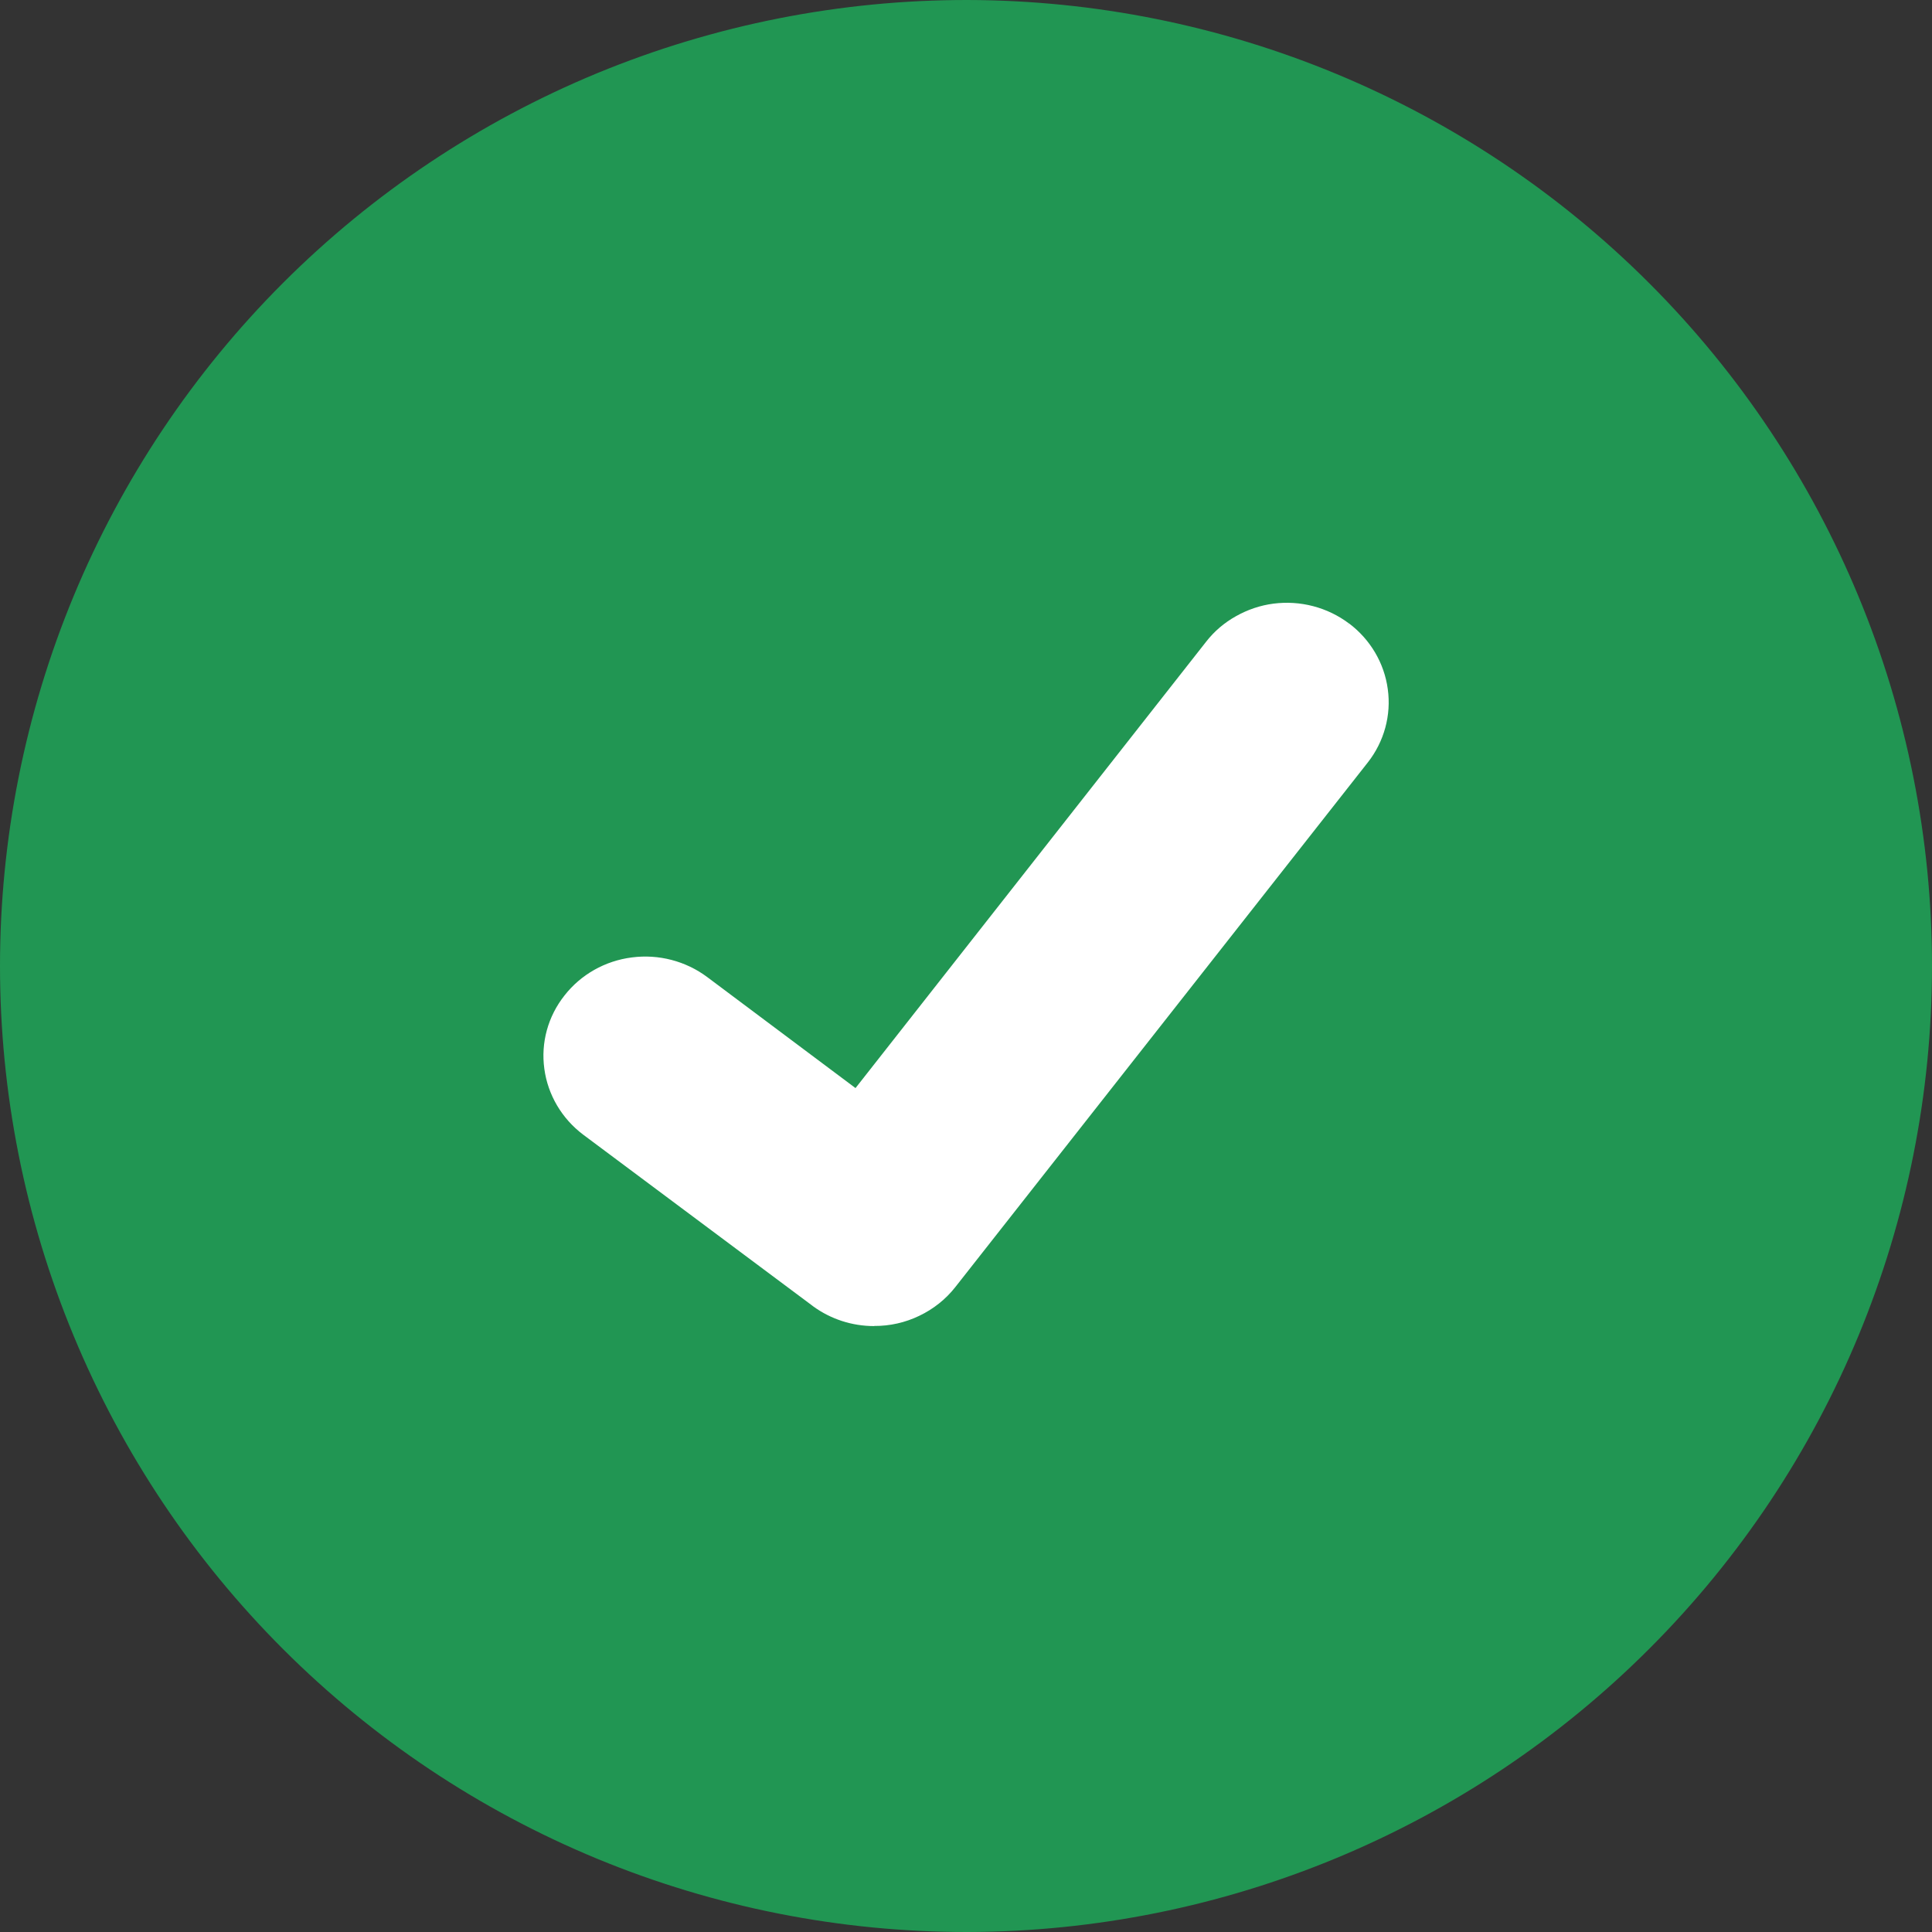 <svg xmlns="http://www.w3.org/2000/svg" width="16" height="16" fill="none" viewBox="0 0 16 16">
    <rect x="0" y="0" width="16" height="16" fill="#333333" stroke="none"/>
    <path fill="#219653" d="M8.012 0C6.96-.001 5.918.205 4.946.606c-.972.402-1.855.991-2.599 1.734-.744.743-1.334 1.625-1.737 2.596C.207 5.908 0 6.95 0 8c0 1.051.207 2.092.61 3.063.403.972.993 1.854 1.737 2.597.744.743 1.627 1.332 2.6 1.734.971.401 2.013.607 3.064.606 2.12-.004 4.152-.848 5.65-2.348C15.16 12.152 16 10.119 16 8c0-2.12-.841-4.152-2.339-5.652S10.131.004 8.011 0z"/>
    <path fill="#fff" d="M7.239 10.982c-.182 0-.358-.057-.504-.163l-.009-.007L4.83 9.397c-.177-.133-.293-.33-.322-.545-.03-.217.03-.435.167-.608.135-.173.336-.287.558-.315.221-.029.446.03.623.162l1.229.92 2.904-3.697c.067-.086.15-.157.247-.211.096-.054.201-.09.311-.104.11-.014.221-.007.328.021.107.028.207.076.295.142l-.018.024.019-.024c.177.133.293.329.322.545.03.216-.03.435-.166.608L7.91 10.661c-.079.1-.18.18-.297.236-.116.056-.244.085-.373.084l-.001.001z"/>
</svg>

